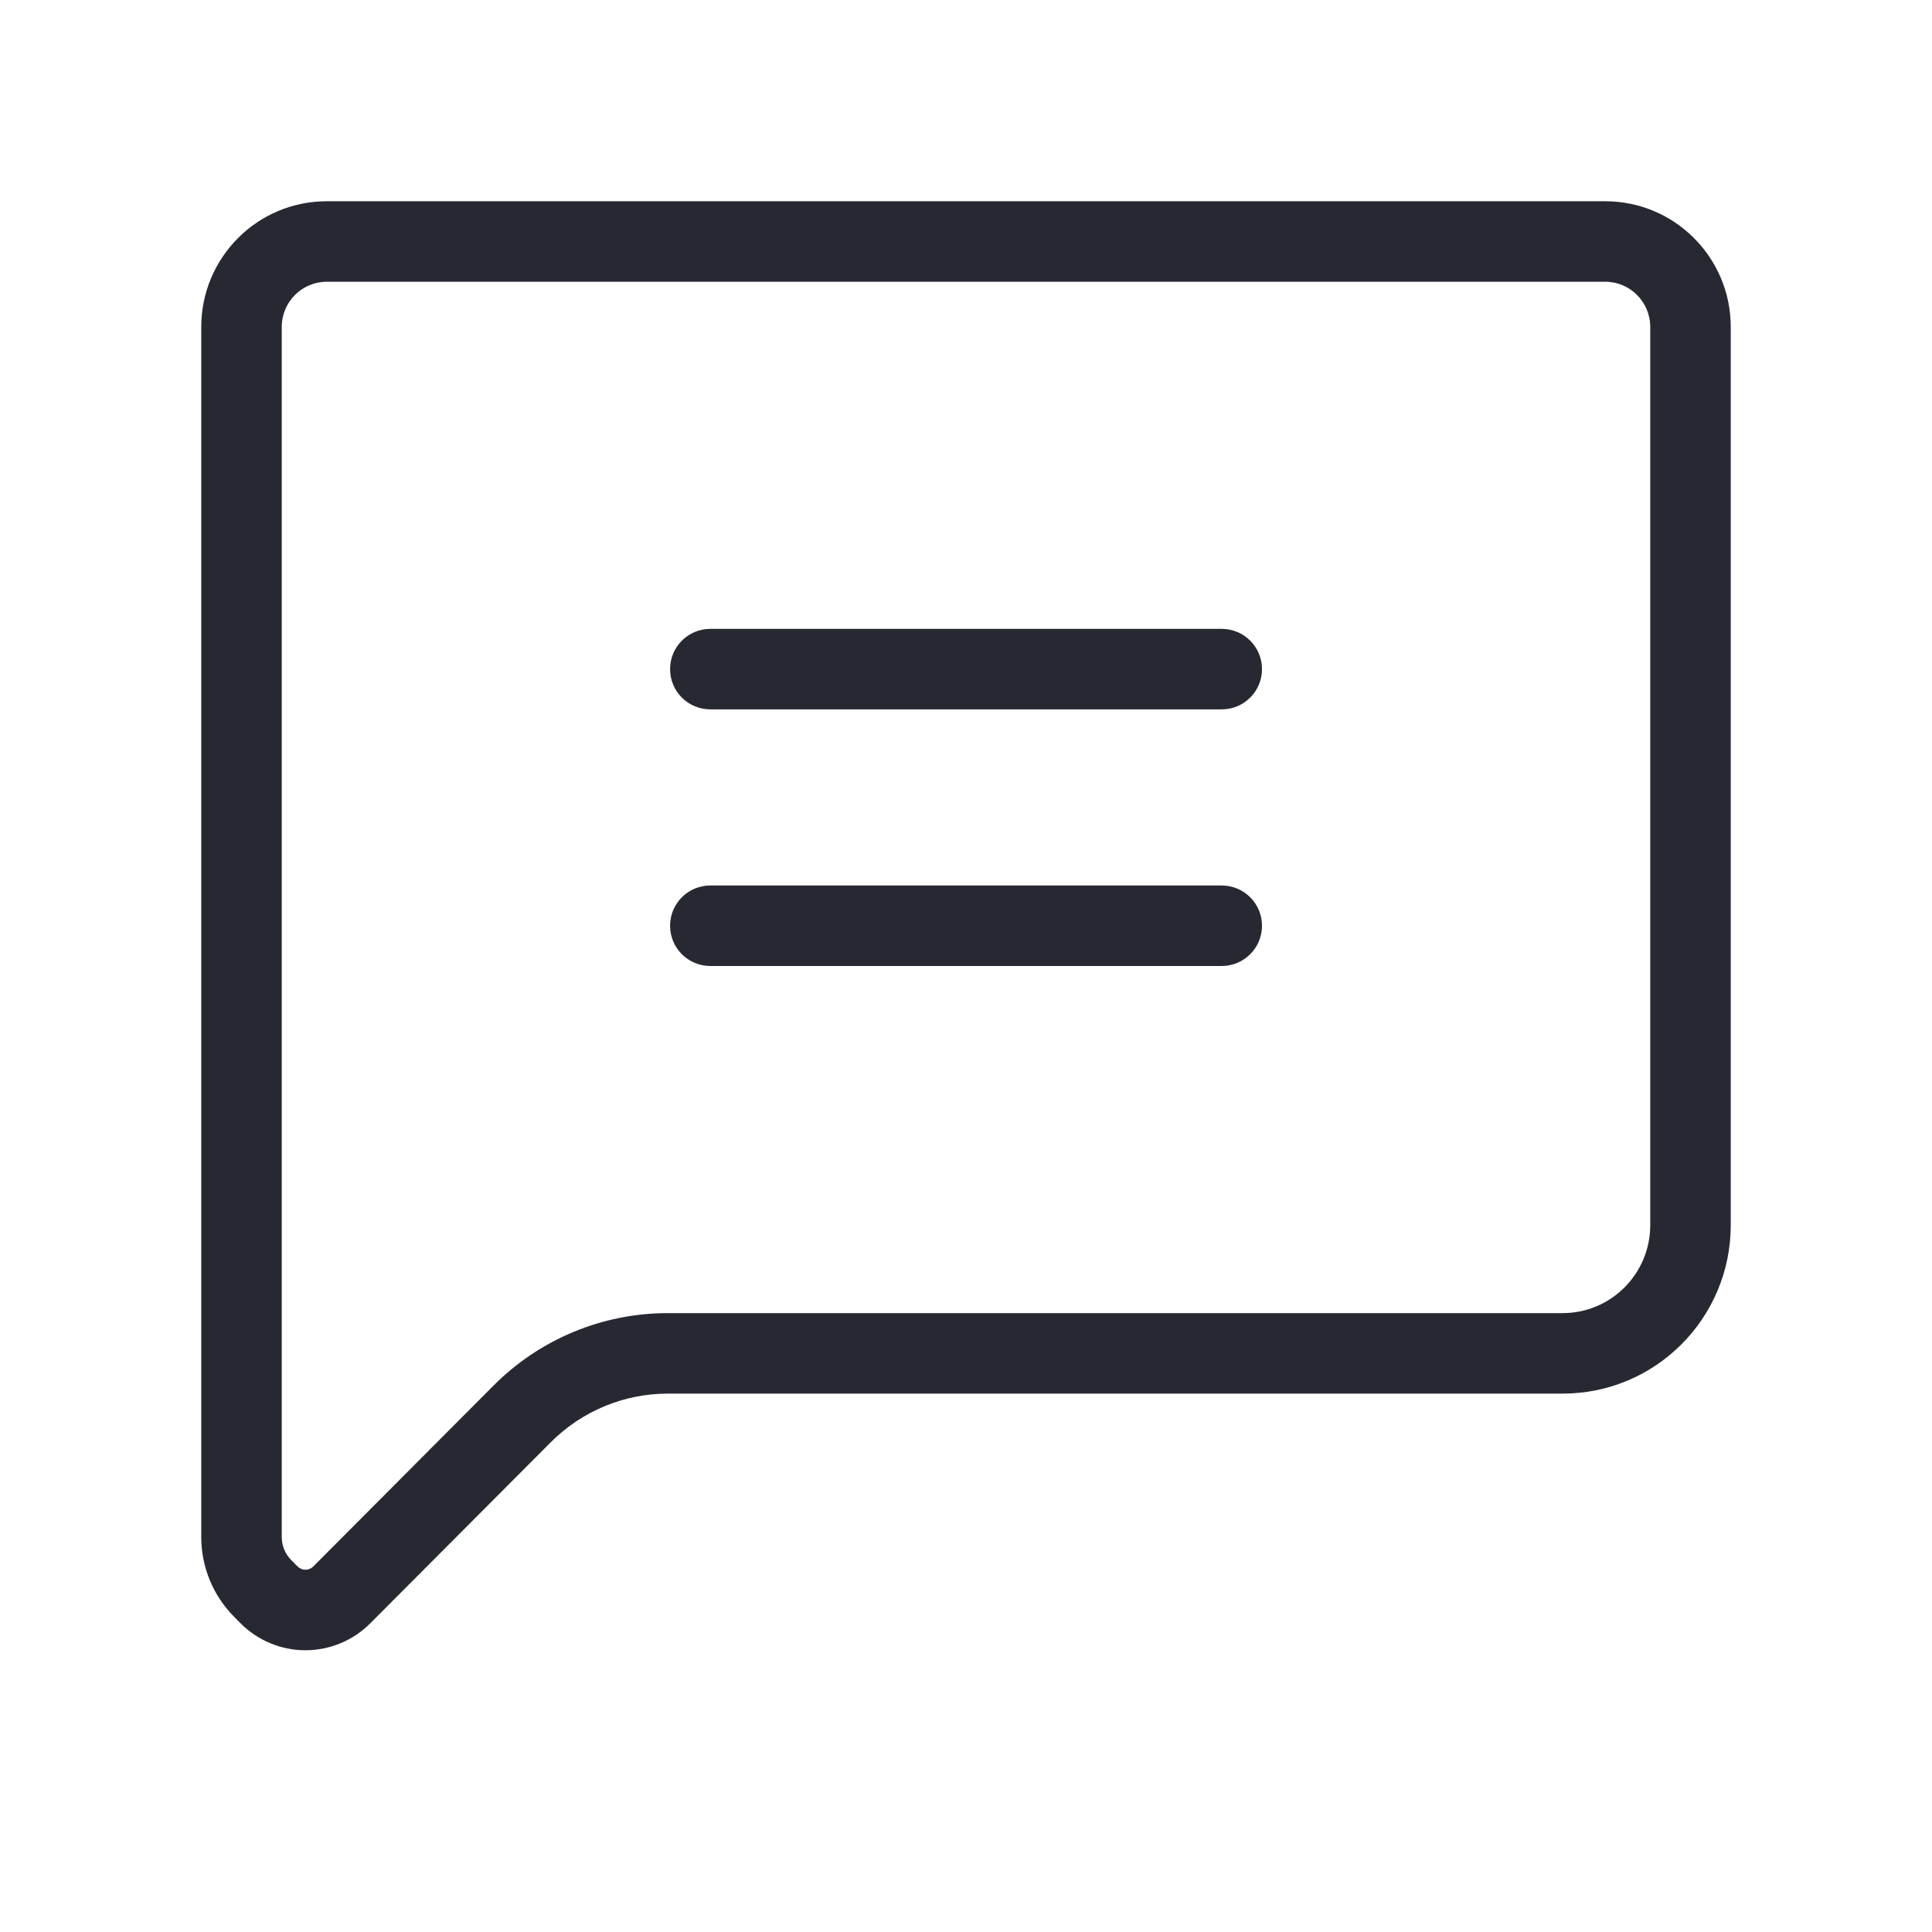 <svg width="24" height="24" viewBox="0 0 24 24" fill="none" xmlns="http://www.w3.org/2000/svg">
<path fill-rule="evenodd" clip-rule="evenodd" d="M4.059 3.5C3.752 3.5 3.5 3.75 3.5 4.062V19.093C3.5 19.202 3.543 19.305 3.619 19.381L3.696 19.459C3.723 19.485 3.758 19.5 3.794 19.5C3.83 19.5 3.866 19.485 3.892 19.459L6.132 17.211C6.705 16.636 7.483 16.312 8.294 16.312H19.412C20.011 16.312 20.5 15.824 20.5 15.219V4.062C20.5 3.75 20.248 3.5 19.941 3.5H4.059ZM2.5 4.062C2.5 3.201 3.196 2.5 4.059 2.5H19.941C20.804 2.5 21.5 3.201 21.5 4.062V15.219C21.5 16.373 20.567 17.312 19.412 17.312H8.294C7.749 17.312 7.227 17.53 6.841 17.917L4.6 20.165C4.387 20.379 4.097 20.5 3.794 20.5C3.491 20.5 3.202 20.379 2.988 20.165L2.911 20.087C2.647 19.823 2.5 19.466 2.5 19.093V4.062ZM8.324 8.312C8.324 8.036 8.547 7.812 8.824 7.812H15.177C15.453 7.812 15.677 8.036 15.677 8.312C15.677 8.589 15.453 8.812 15.177 8.812H8.824C8.547 8.812 8.324 8.589 8.324 8.312ZM8.324 11.5C8.324 11.224 8.547 11 8.824 11H15.177C15.453 11 15.677 11.224 15.677 11.5C15.677 11.776 15.453 12 15.177 12H8.824C8.547 12 8.324 11.776 8.324 11.5Z" fill="#272932"/>
</svg>
